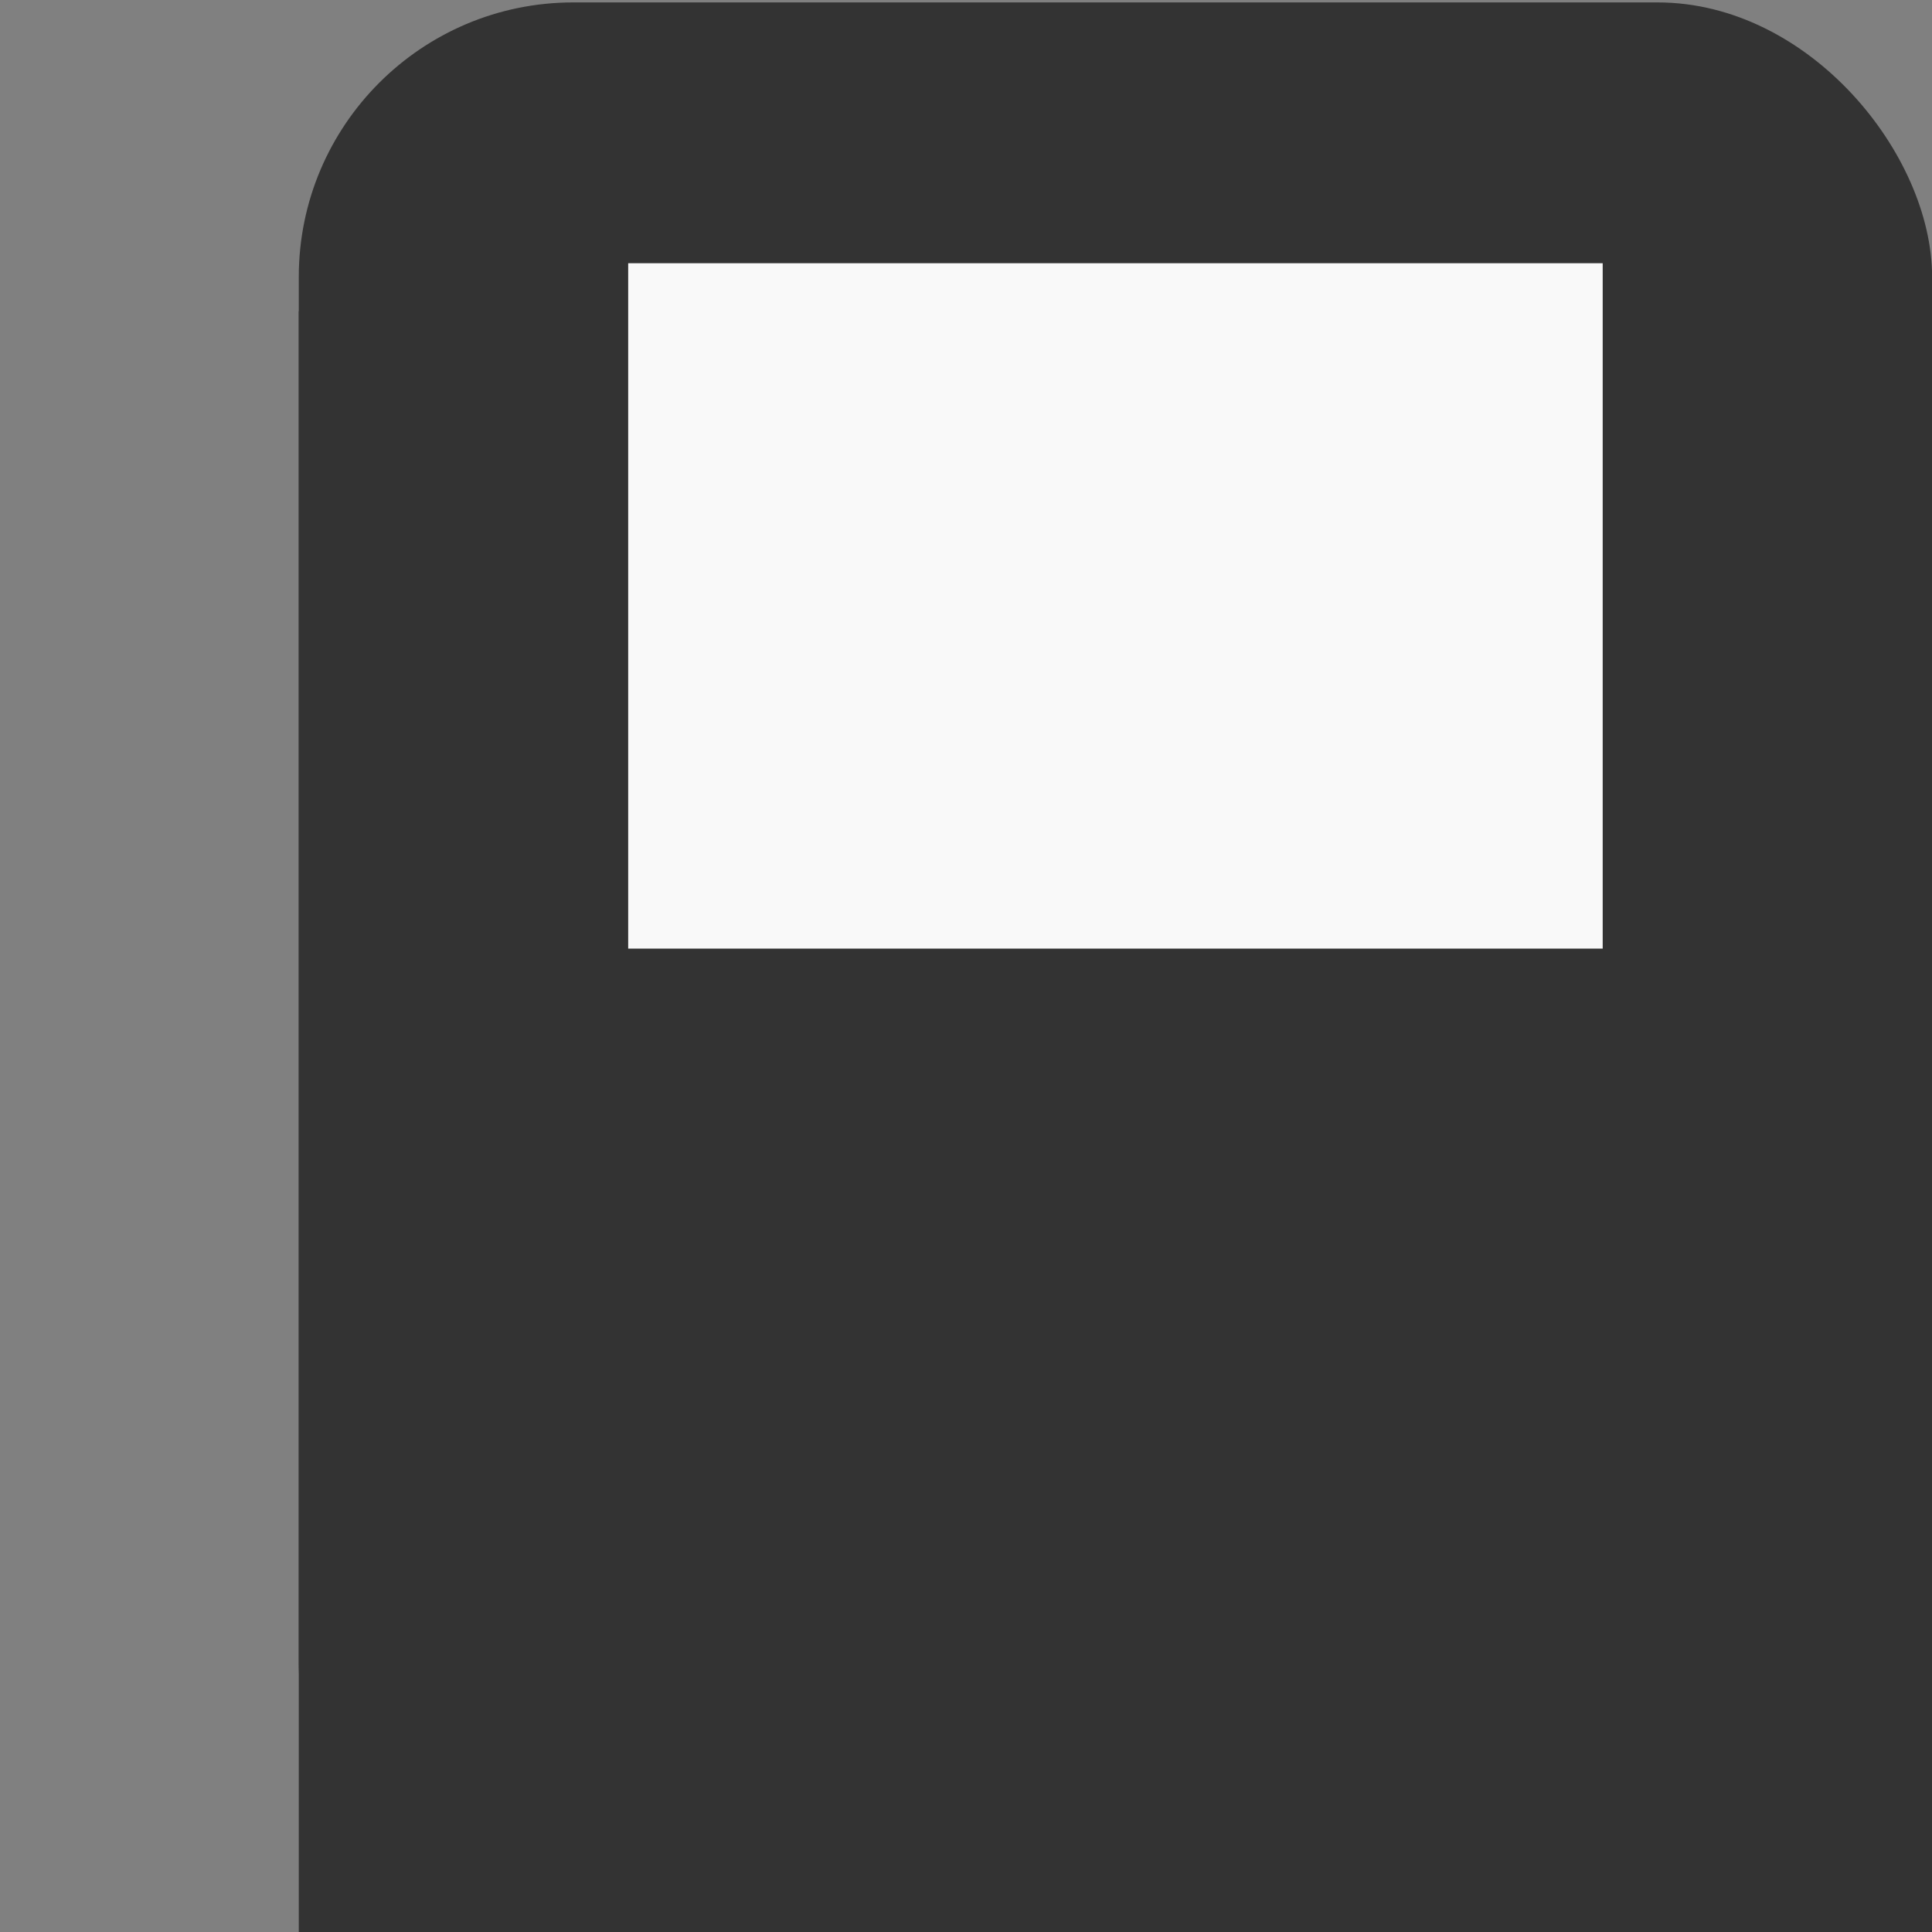 <?xml version="1.0" encoding="UTF-8" standalone="no"?>
<svg
   xmlns:dc="http://purl.org/dc/elements/1.1/"
   xmlns:cc="http://creativecommons.org/ns#"
   xmlns:rdf="http://www.w3.org/1999/02/22-rdf-syntax-ns#"
   xmlns:svg="http://www.w3.org/2000/svg"
   xmlns="http://www.w3.org/2000/svg"
   id="svg6456"
   height="20px"
   width="20px"
   version="1.1">
  <rect width="100%" height="100%" fill="#808080" stroke="none"/>
  <defs
     id="defs6460" />
  <rect
     ry="2.842"
     y="0.025"
     x="3.093"
     height="20.034"
     width="16.908"
     id="rect6365-6"
     style="opacity:1;vector-effect:none;fill:#333333;fill-opacity:1;stroke:none;stroke-width:1.313;stroke-linecap:butt;stroke-linejoin:miter;stroke-miterlimit:4;stroke-dasharray:none;stroke-dashoffset:0;stroke-opacity:1;paint-order:stroke markers fill" />
  <rect
     y="3.222"
     x="3.093"
     height="16.837"
     width="16.908"
     id="rect6365"
     style="opacity:1;vector-effect:none;fill:#333333;fill-opacity:1;stroke:none;stroke-width:1.204;stroke-linecap:butt;stroke-linejoin:miter;stroke-miterlimit:4;stroke-dasharray:none;stroke-dashoffset:0;stroke-opacity:1;paint-order:stroke markers fill" />
  <rect
     y="2.725"
     x="6.503"
     height="7.095"
     width="10.088"
     id="rect6367"
     style="opacity:1;vector-effect:none;fill:#f9f9f9;fill-opacity:1;stroke:none;stroke-width:1.027;stroke-linecap:butt;stroke-linejoin:miter;stroke-miterlimit:4;stroke-dasharray:none;stroke-dashoffset:0;stroke-opacity:1;paint-order:stroke markers fill" />
</svg>
